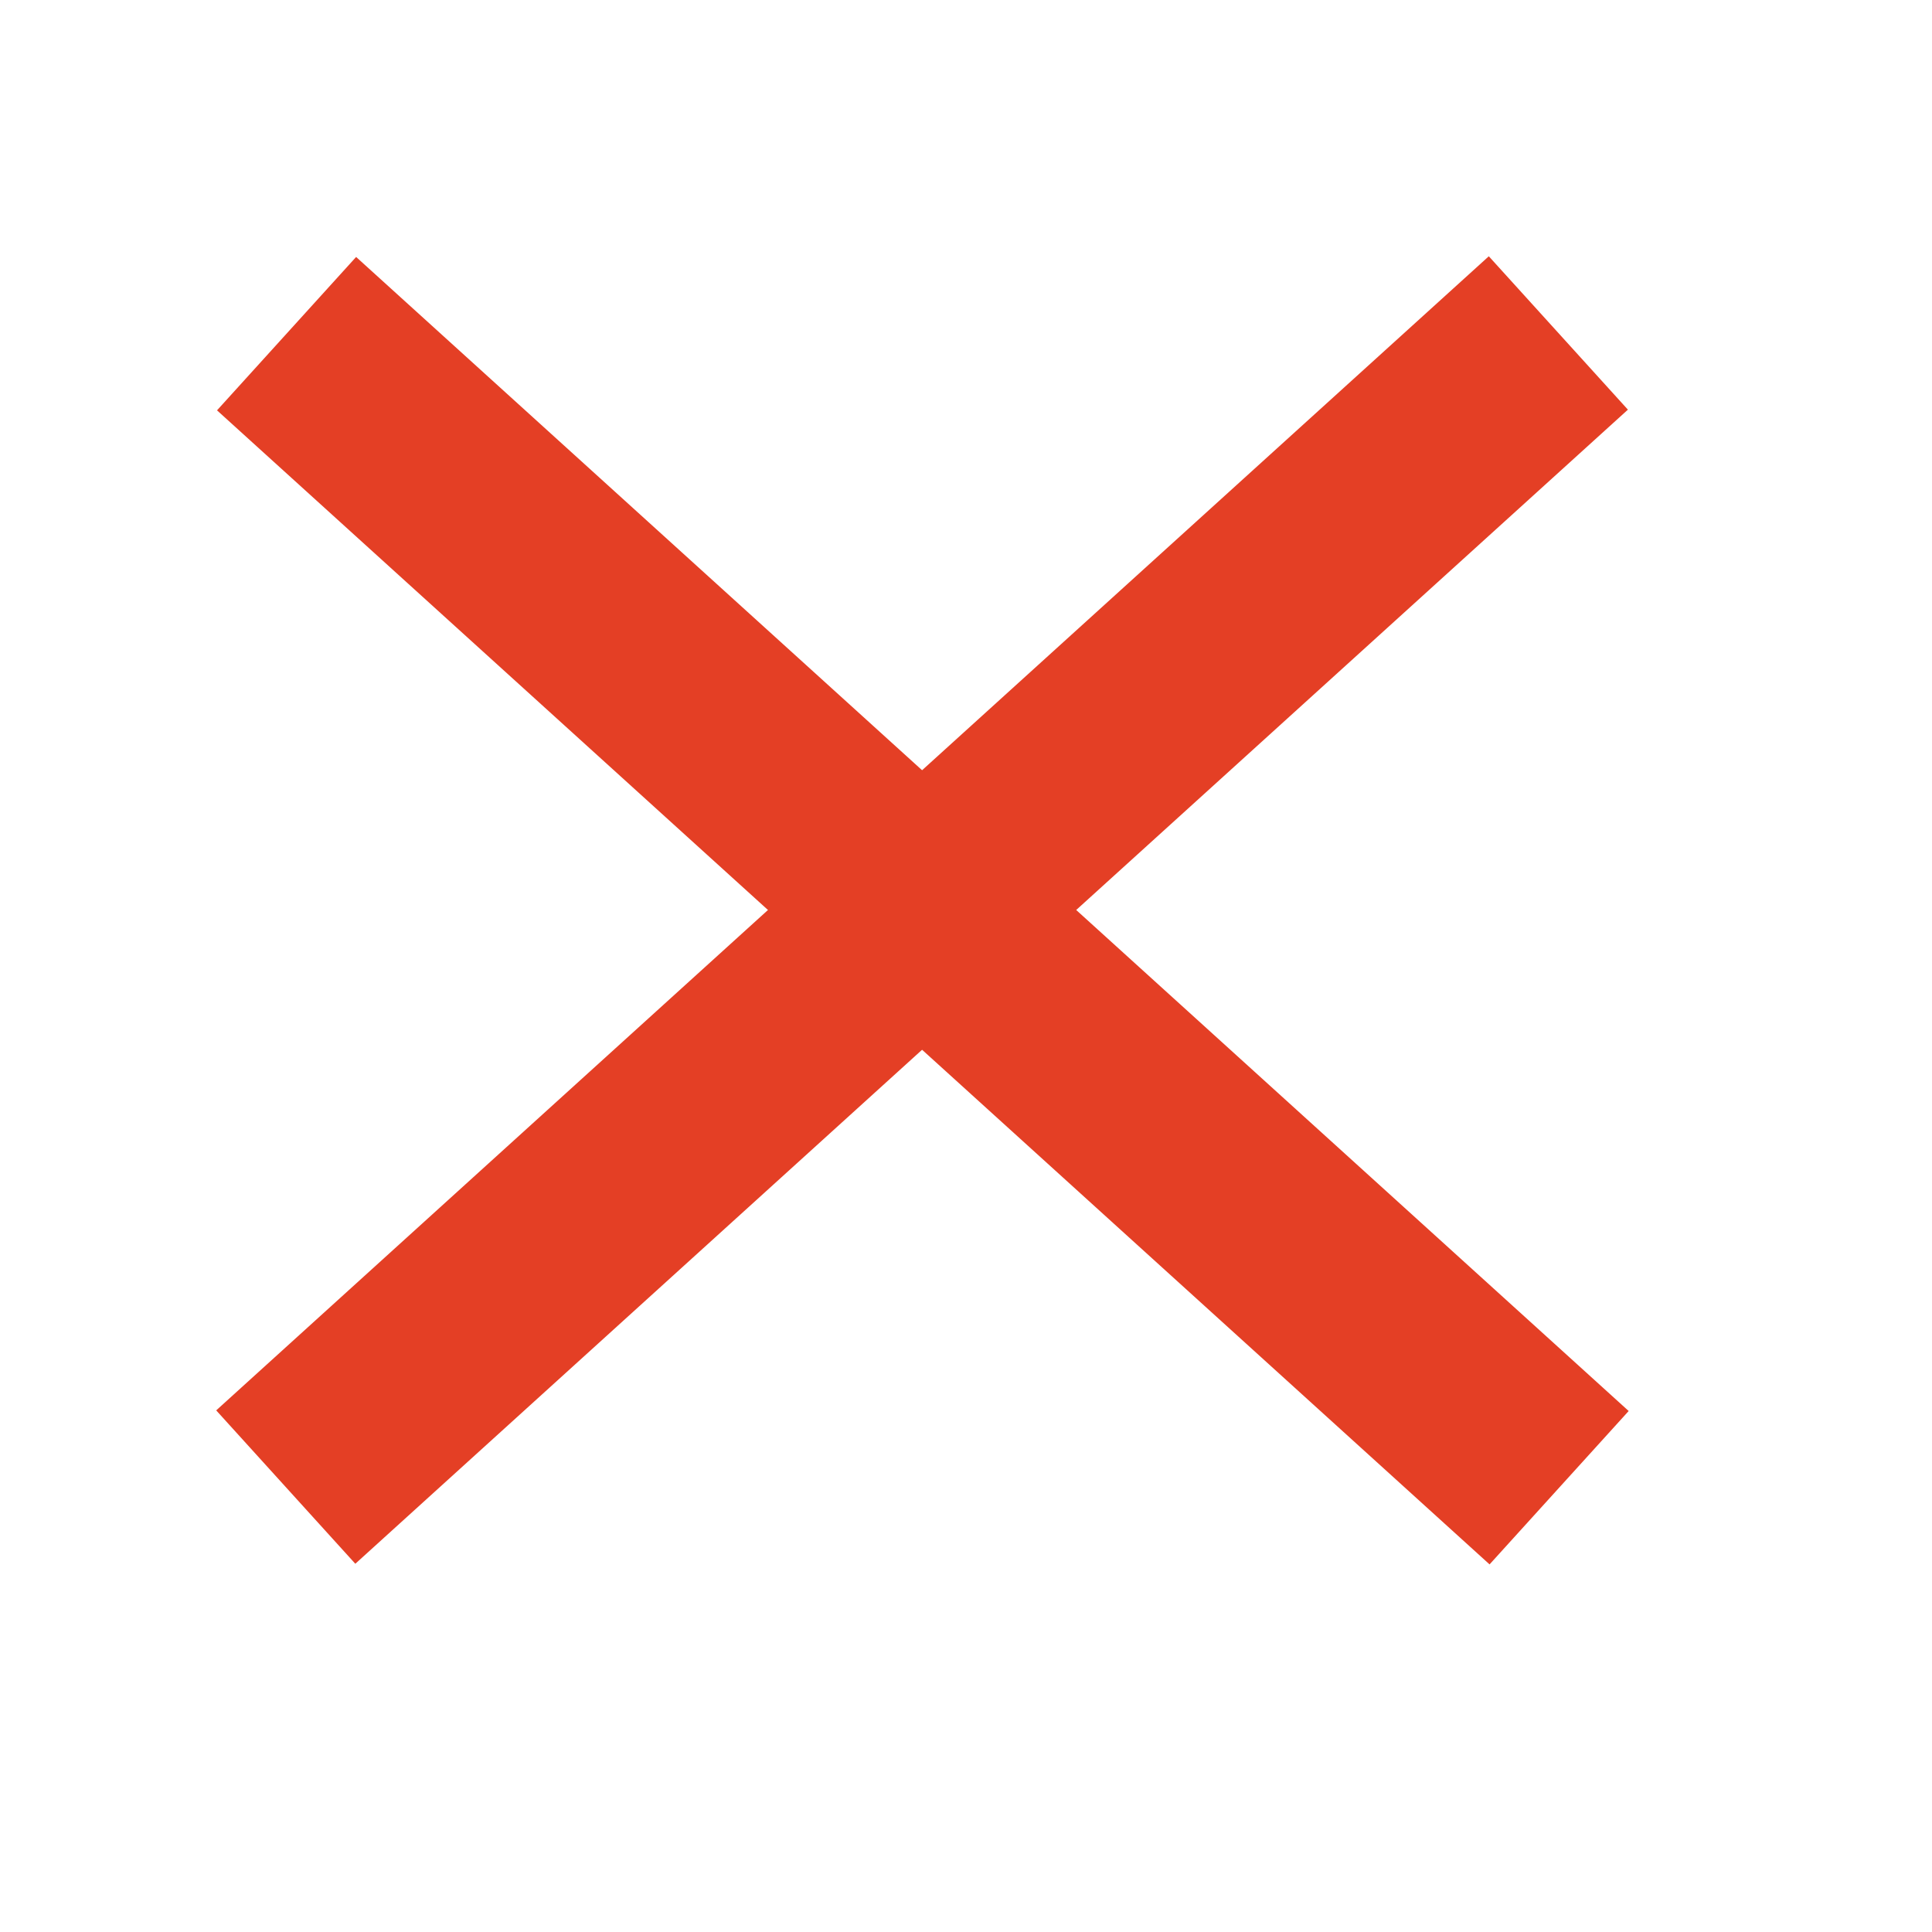 <?xml version="1.0" encoding="utf-8"?>
<!-- Generator: Adobe Illustrator 16.0.0, SVG Export Plug-In . SVG Version: 6.00 Build 0)  -->
<!DOCTYPE svg PUBLIC "-//W3C//DTD SVG 1.1//EN" "http://www.w3.org/Graphics/SVG/1.1/DTD/svg11.dtd">
<svg version="1.1" id="Layer_1" xmlns="http://www.w3.org/2000/svg" xmlns:xlink="http://www.w3.org/1999/xlink" x="0px" y="0px"
	 width="28px" height="28px" viewBox="0 0 28 28" enable-background="new 0 0 28 28" xml:space="preserve">
<rect x="0.926" y="11.692" transform="matrix(0.741 0.672 -0.672 0.741 12.332 -5.562)" fill="#E43F25" width="24.889" height="3"/>
<rect x="0.925" y="11.693" transform="matrix(-0.741 0.672 -0.672 -0.741 32.136 13.98)" fill="#E43F25" width="24.89" height="3"/>
</svg>
